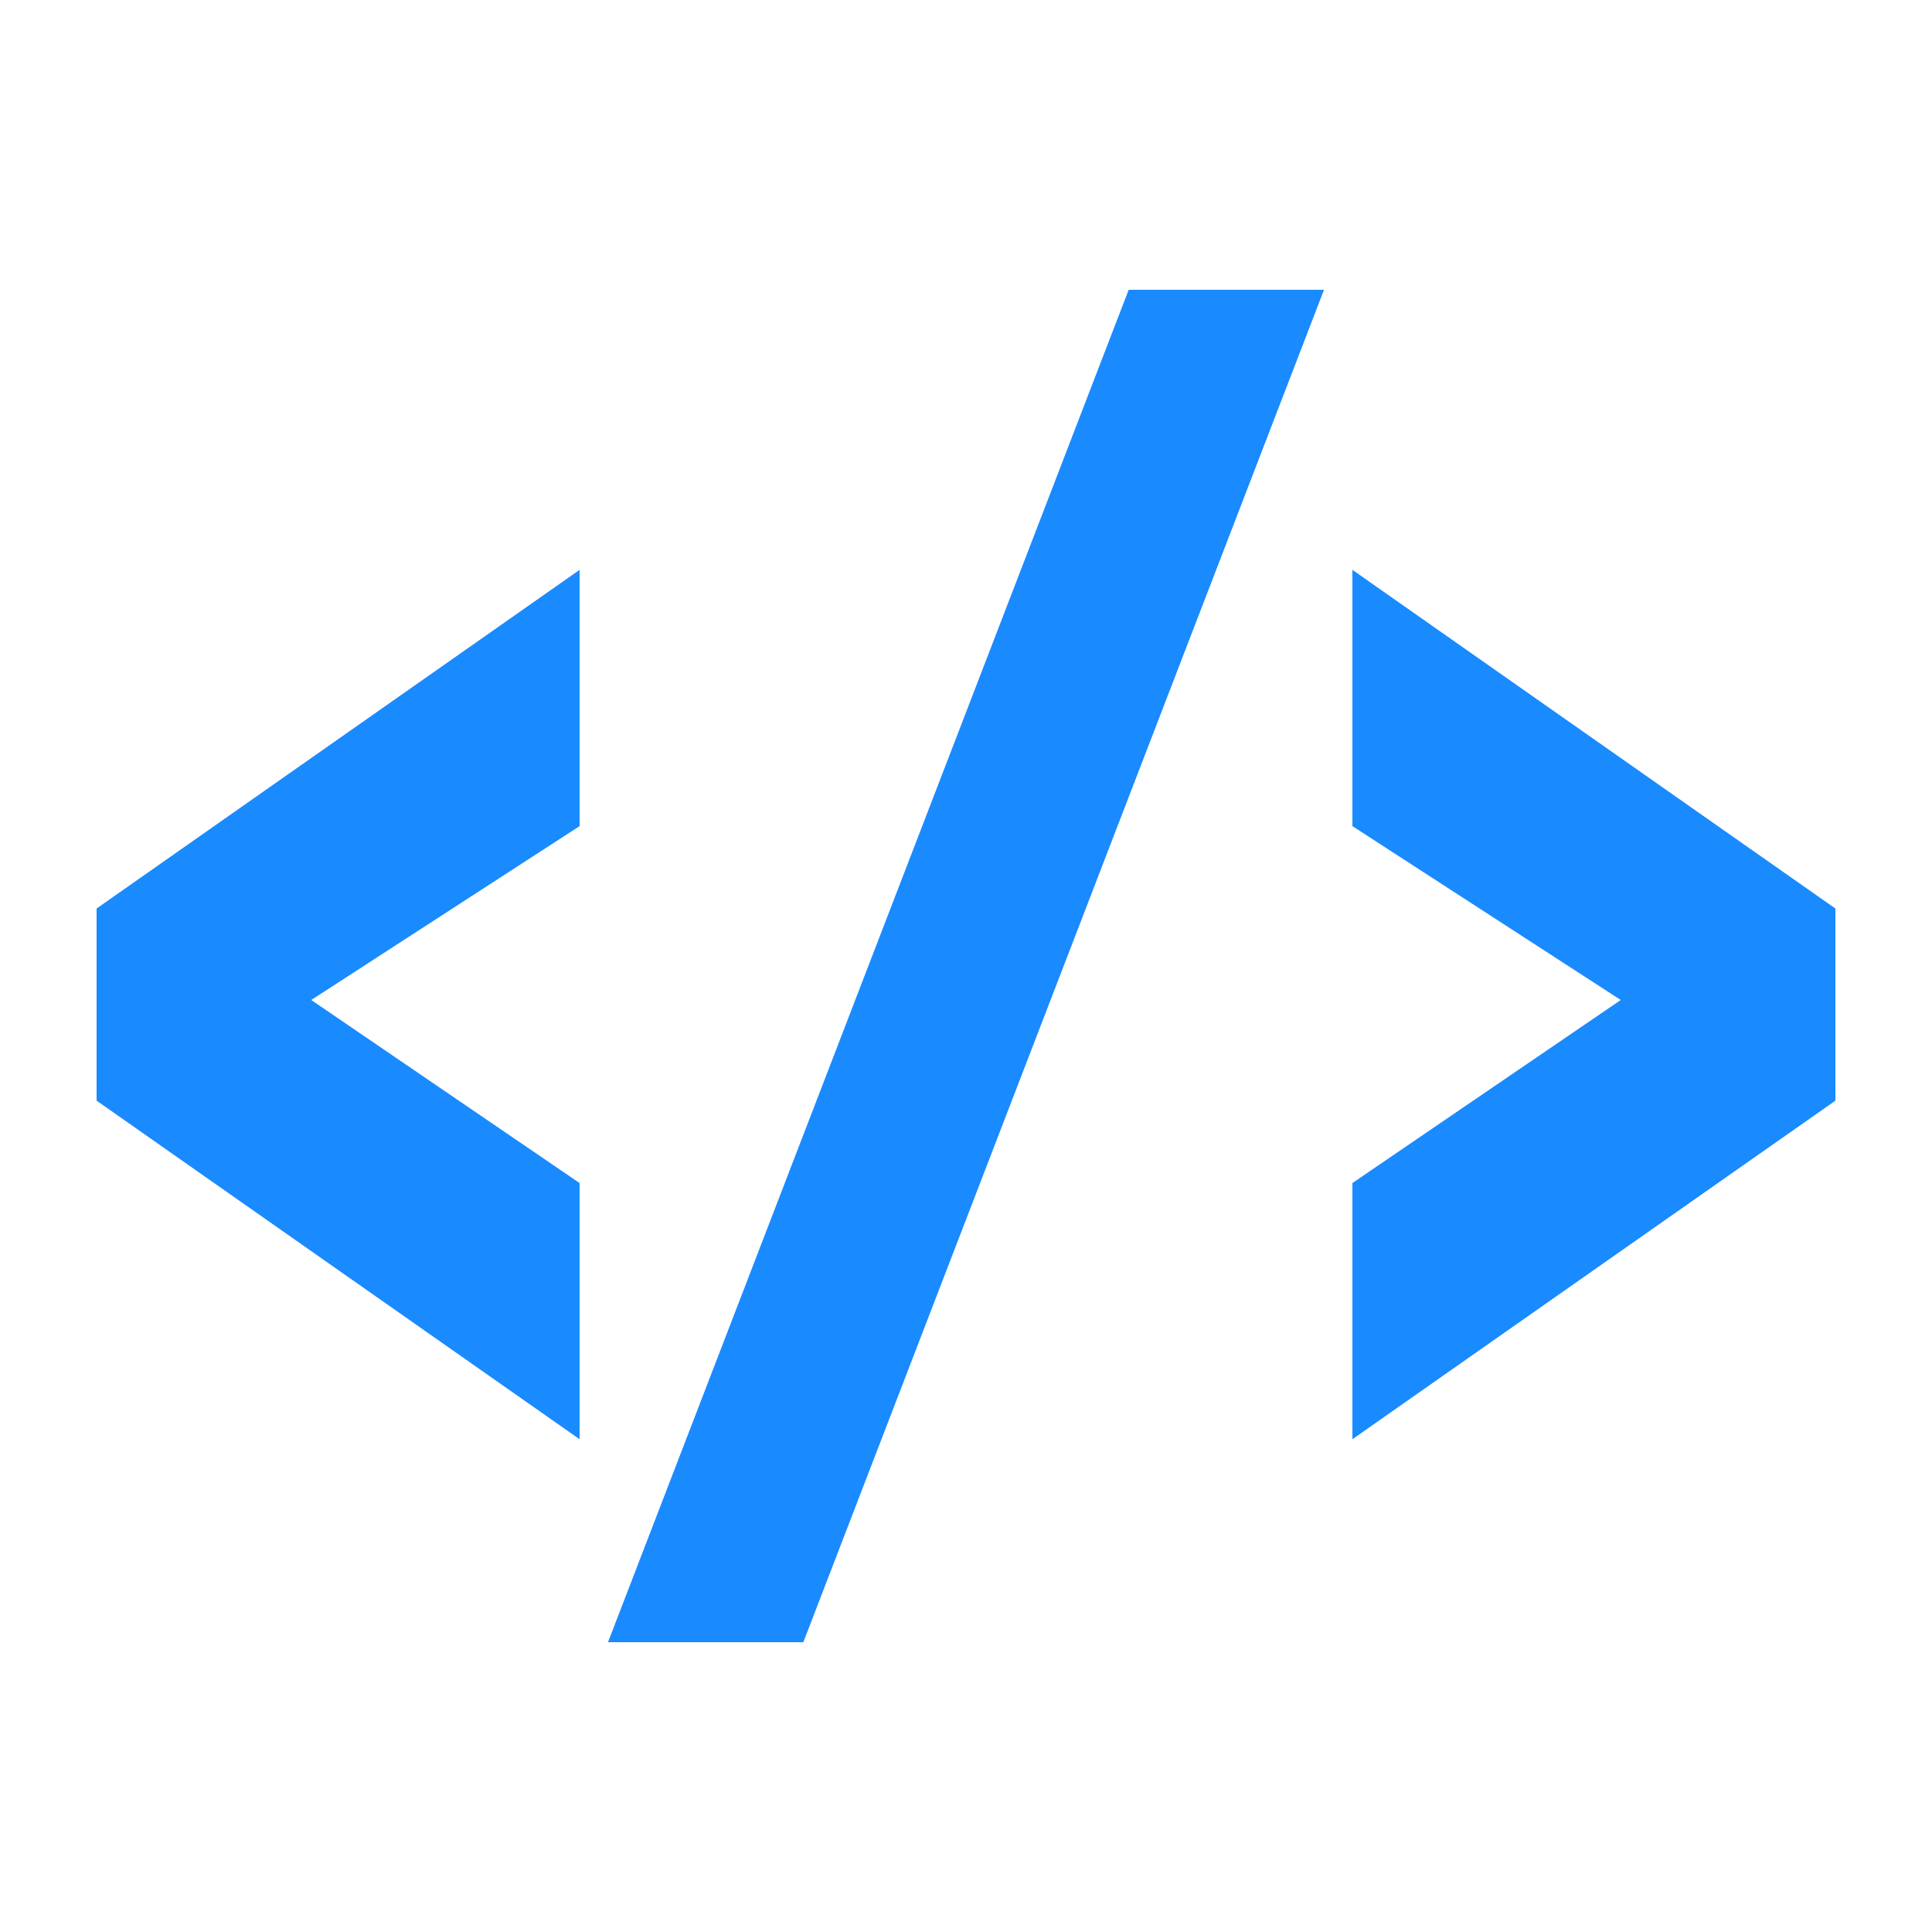 <svg width="1em" height="1em" viewBox="0 0 20 20" fill="#1A8AFF" xmlns="http://www.w3.org/2000/svg"><path fill-rule="evenodd" clip-rule="evenodd" d="m11.684 3-5.39 14h2.022l5.39-14h-2.022ZM6 12.247l-2.778-1.895L6 8.552V5.899L1 9.405v1.989l5 3.505v-2.652Zm8-3.695V5.899l5 3.506v1.989l-5 3.505v-2.652l2.778-1.895L14 8.552Z"/></svg>